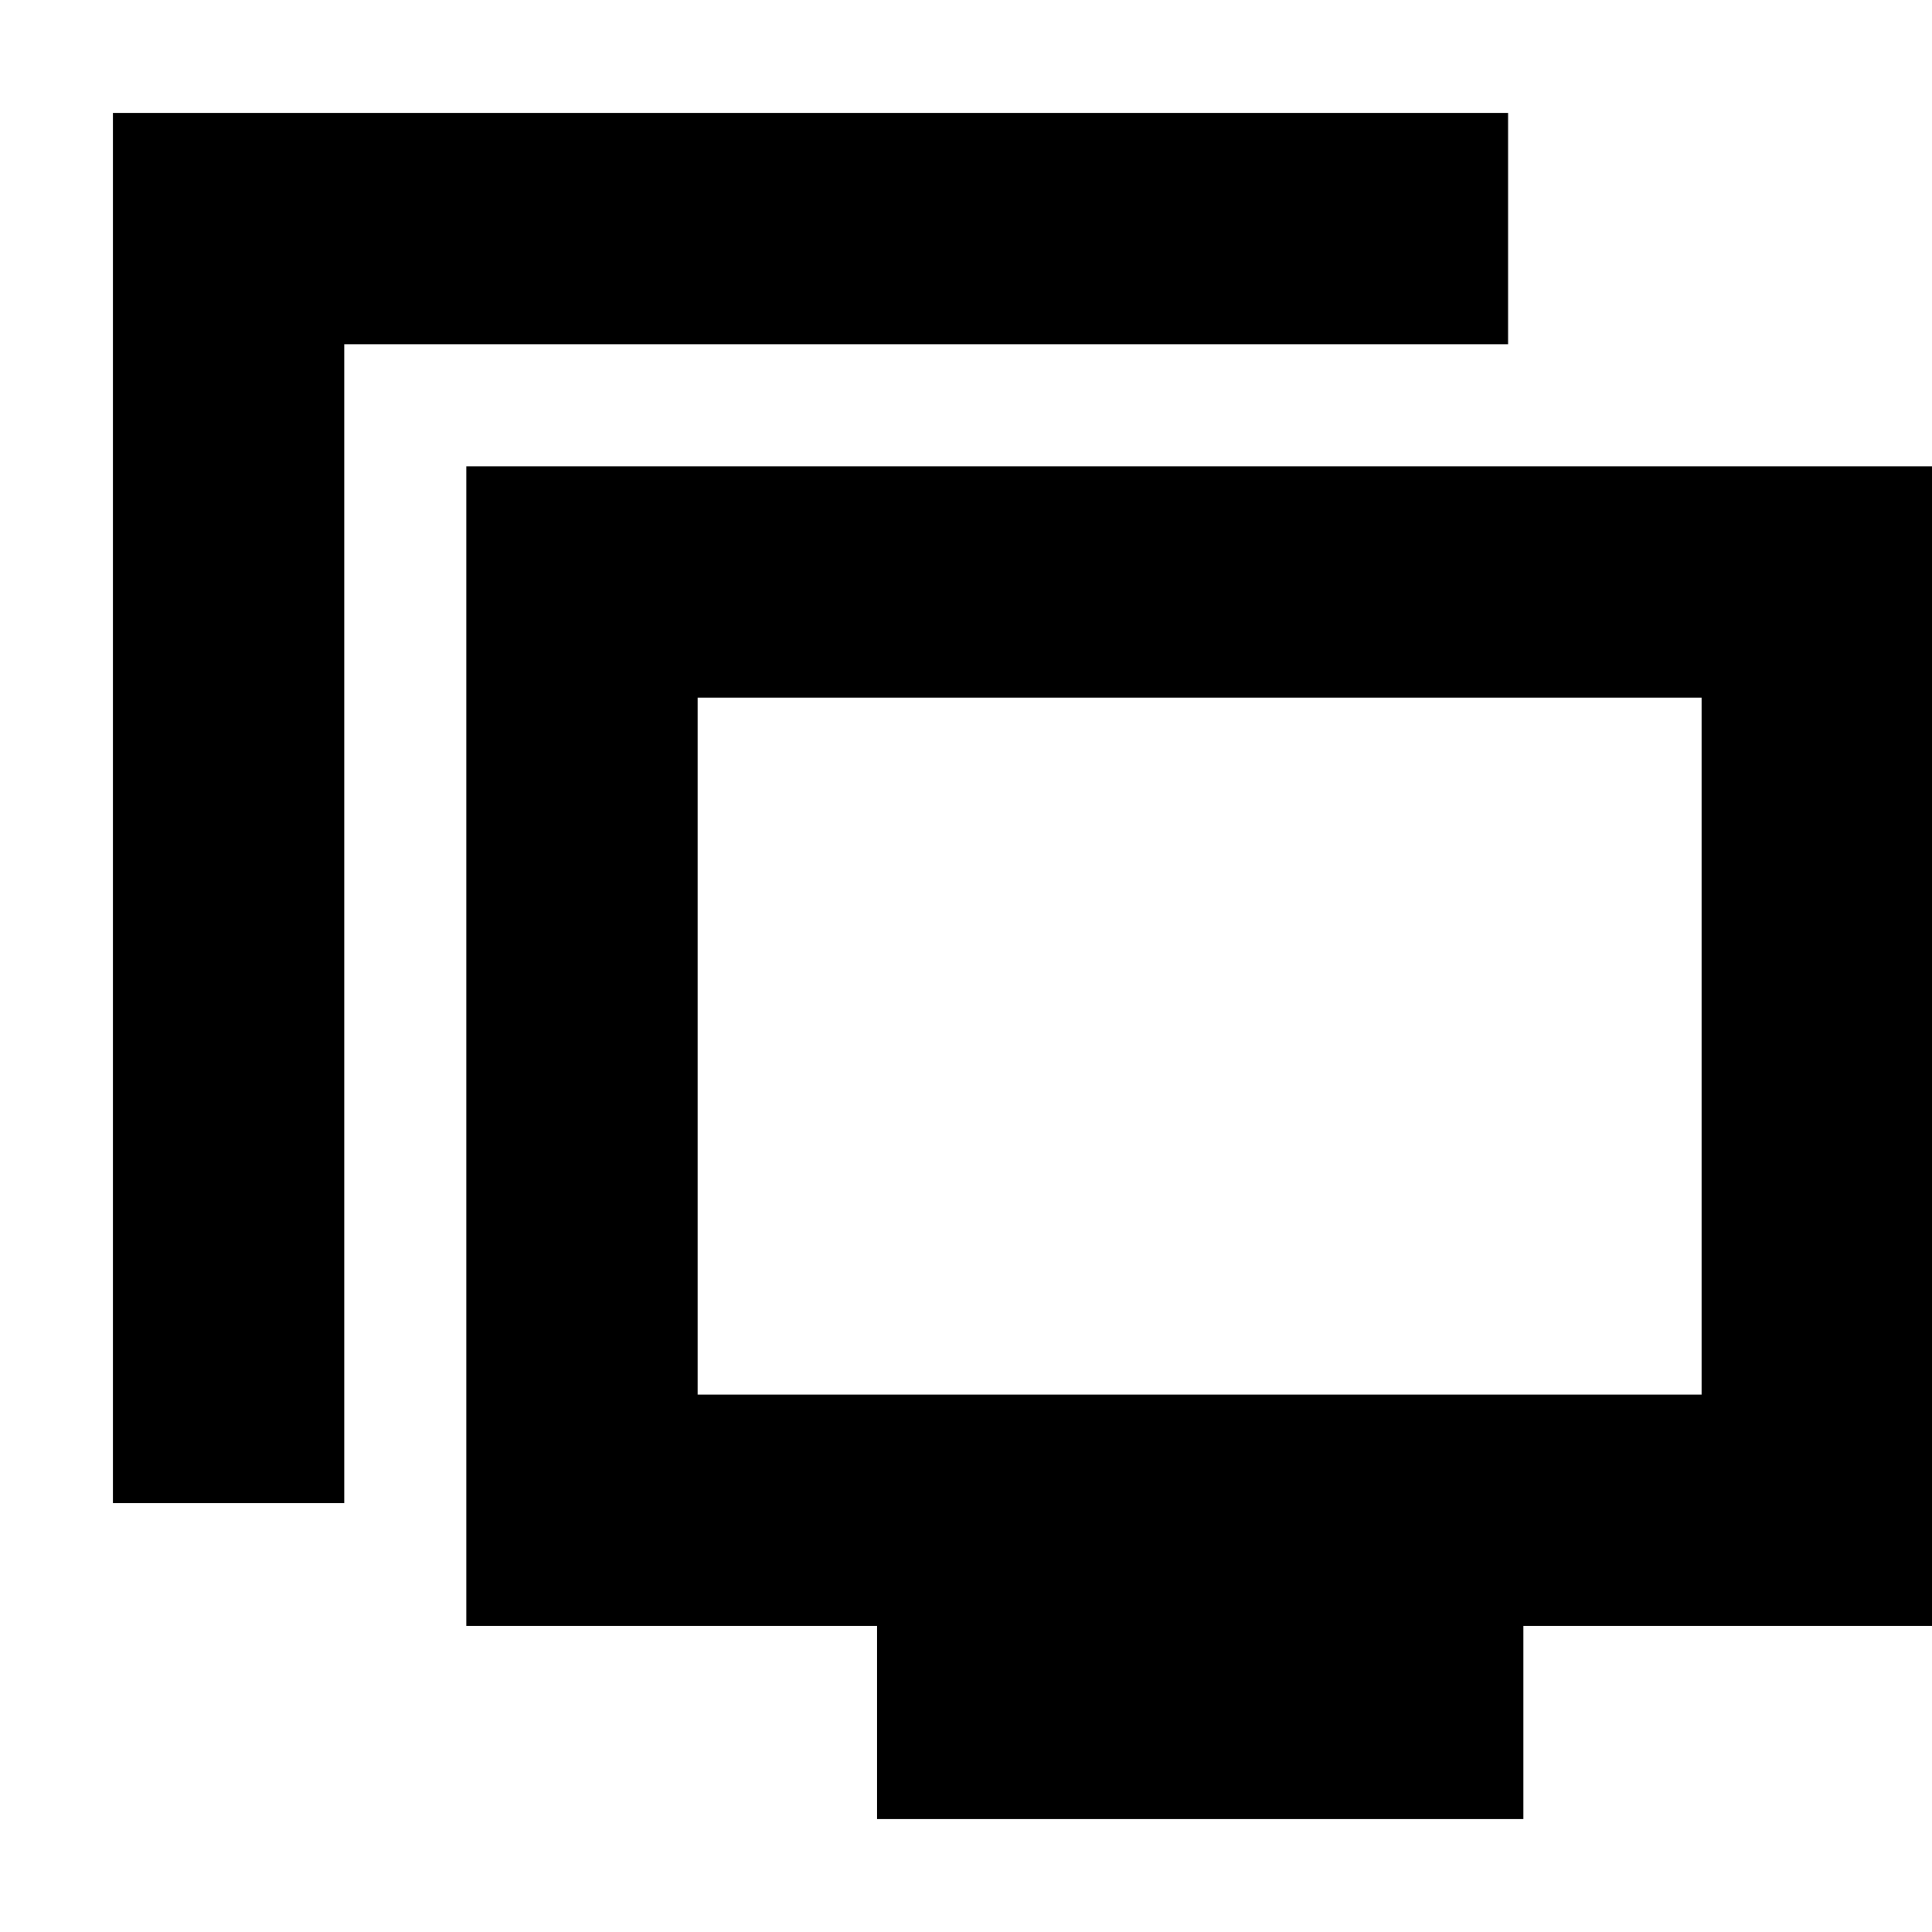 <svg xmlns="http://www.w3.org/2000/svg" height="20" viewBox="0 -960 960 960" width="20"><path d="M56.09-213.09v-690.82h693.26v114.95H171.04v575.87H56.09Zm379.74 157v-96H231.7V-728.3h728.78v576.21H756.96v96H435.83Zm-89.18-210.95h498.87v-346.31H346.65v346.31ZM596.3-440.13Z"/></svg>